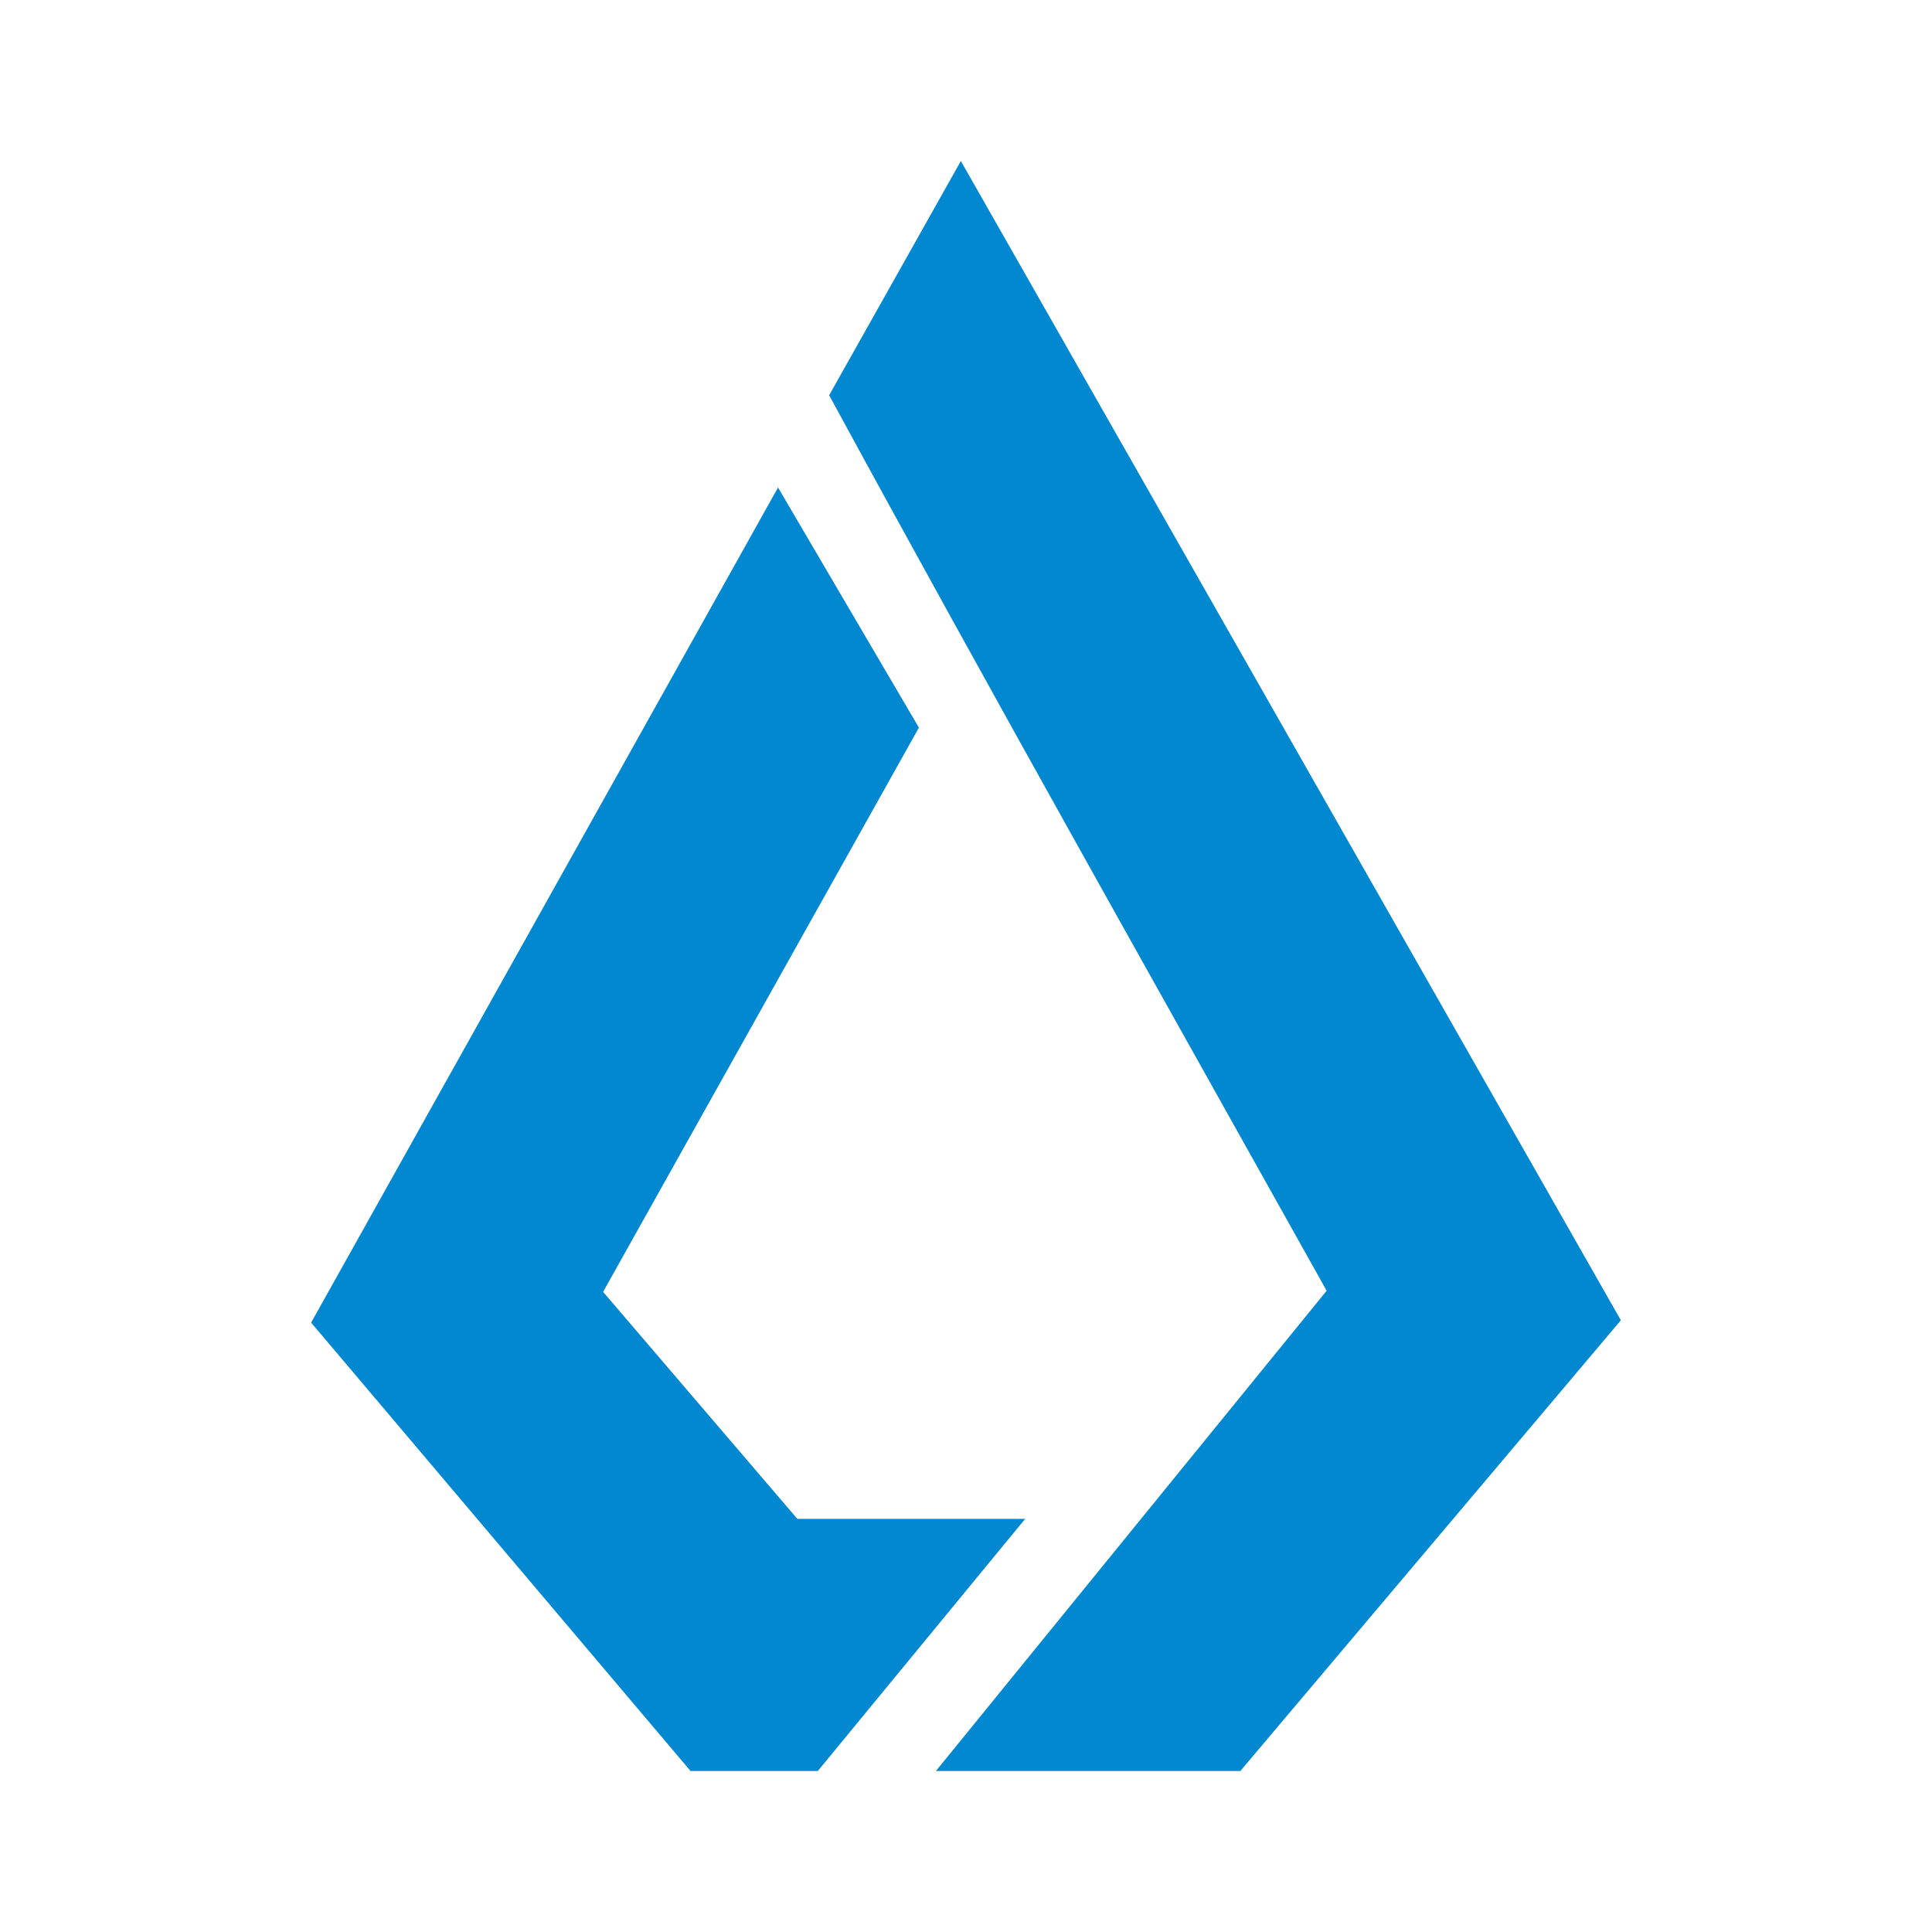 <svg width="24" height="24" viewBox="0 0 24 24" fill="none" xmlns="http://www.w3.org/2000/svg">
<path d="M10.3 4.91L11.936 2L20.135 16.401L15.408 22H11.626L16.48 16.034C14.41 12.332 12.327 8.637 10.3 4.91Z" fill="#0288D1"/>
<path d="M9.905 18.868H12.735L10.159 22H8.578L3.865 16.43L9.665 6.056L11.415 9.039L7.492 16.048L9.905 18.868Z" fill="#0288D1"/>
</svg>
